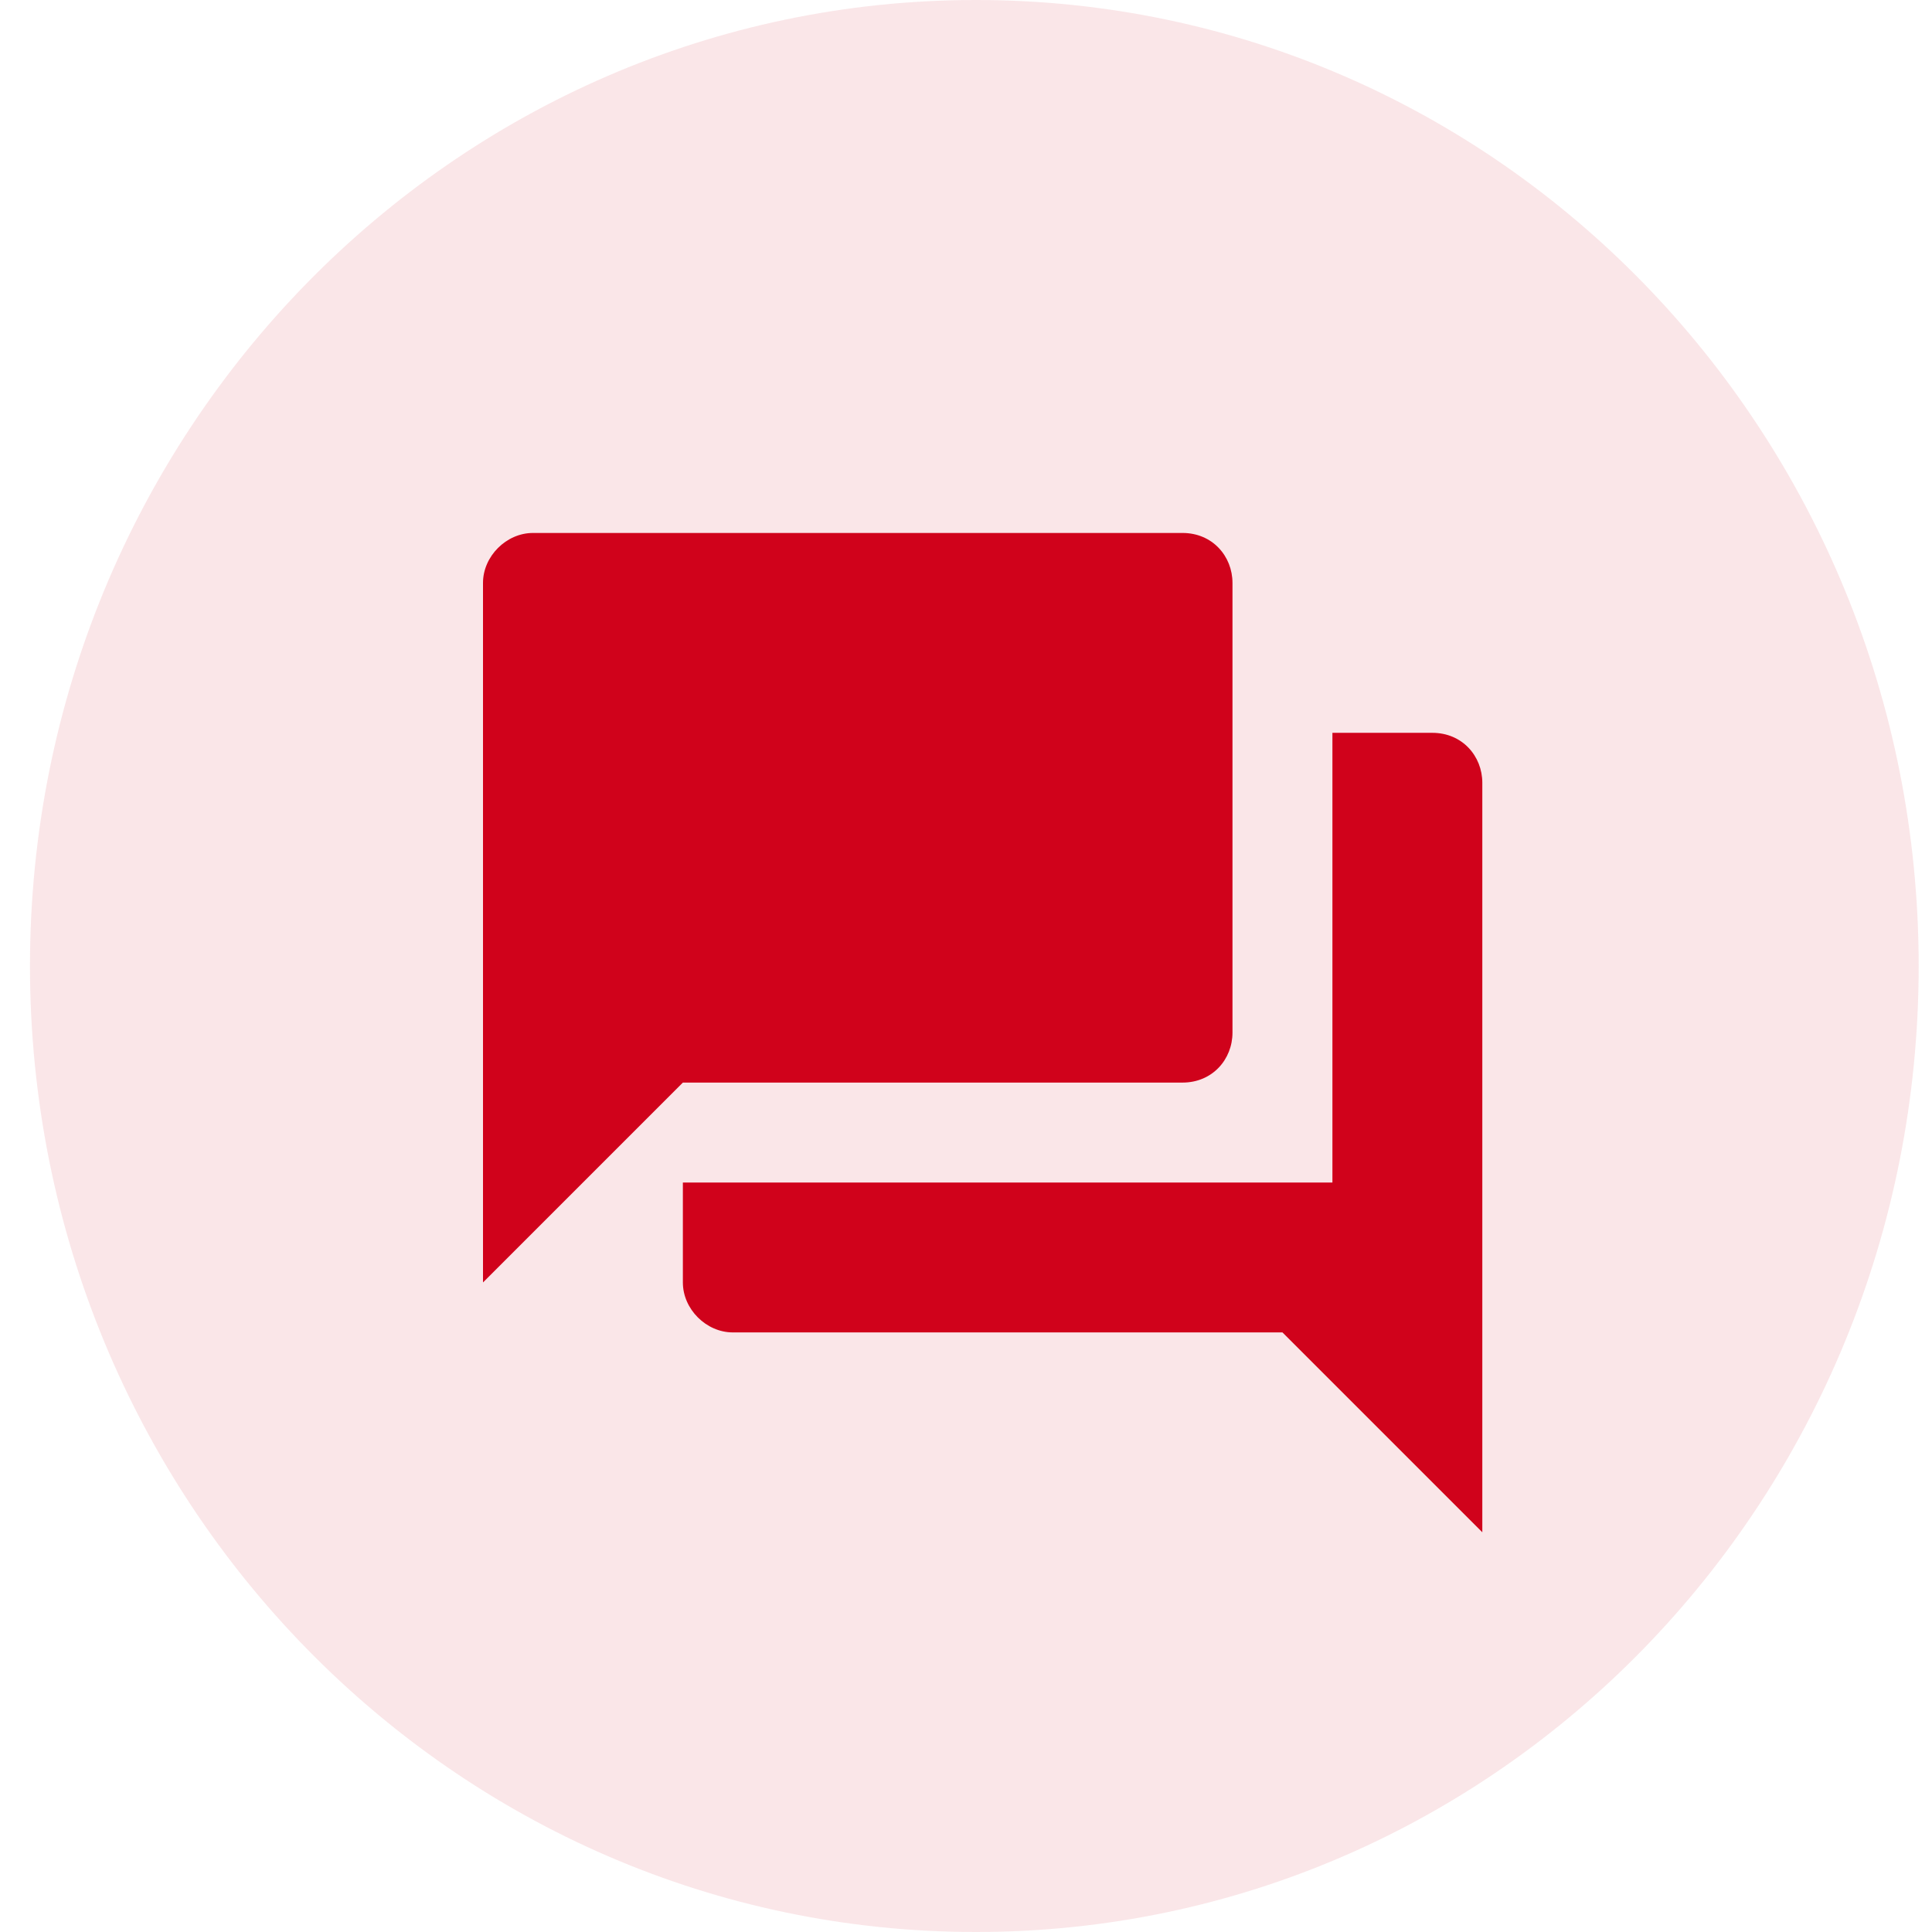 <svg version="1.2" xmlns="http://www.w3.org/2000/svg" viewBox="0 0 58 58" width="58" height="58"><defs><clipPath clipPathUnits="userSpaceOnUse" id="cp1"><path d="m-665-799h1400v3013h-1400z"/></clipPath></defs><style>.a{opacity:.1;fill:#d0021b}.b{fill:#d0021b}</style><g clip-path="url(#cp1)"><path class="a" d="m29.3 58c-15.7 0-28.4-13-28.4-29 0-16 12.7-29 28.4-29 15.7 0 28.3 13 28.3 29 0 16-12.6 29-28.3 29z"/><path class="b" d="m43 22h-3v13.5h-19.5v3c0 0.8 0.7 1.5 1.5 1.5h16.5l6 6v-22.5c0-0.8-0.6-1.5-1.5-1.5zm-6 9v-13.5c0-0.8-0.6-1.5-1.5-1.5h-19.5c-0.8 0-1.5 0.7-1.5 1.5v21l6-6h15c0.9 0 1.5-0.7 1.5-1.5z"/></g></svg>